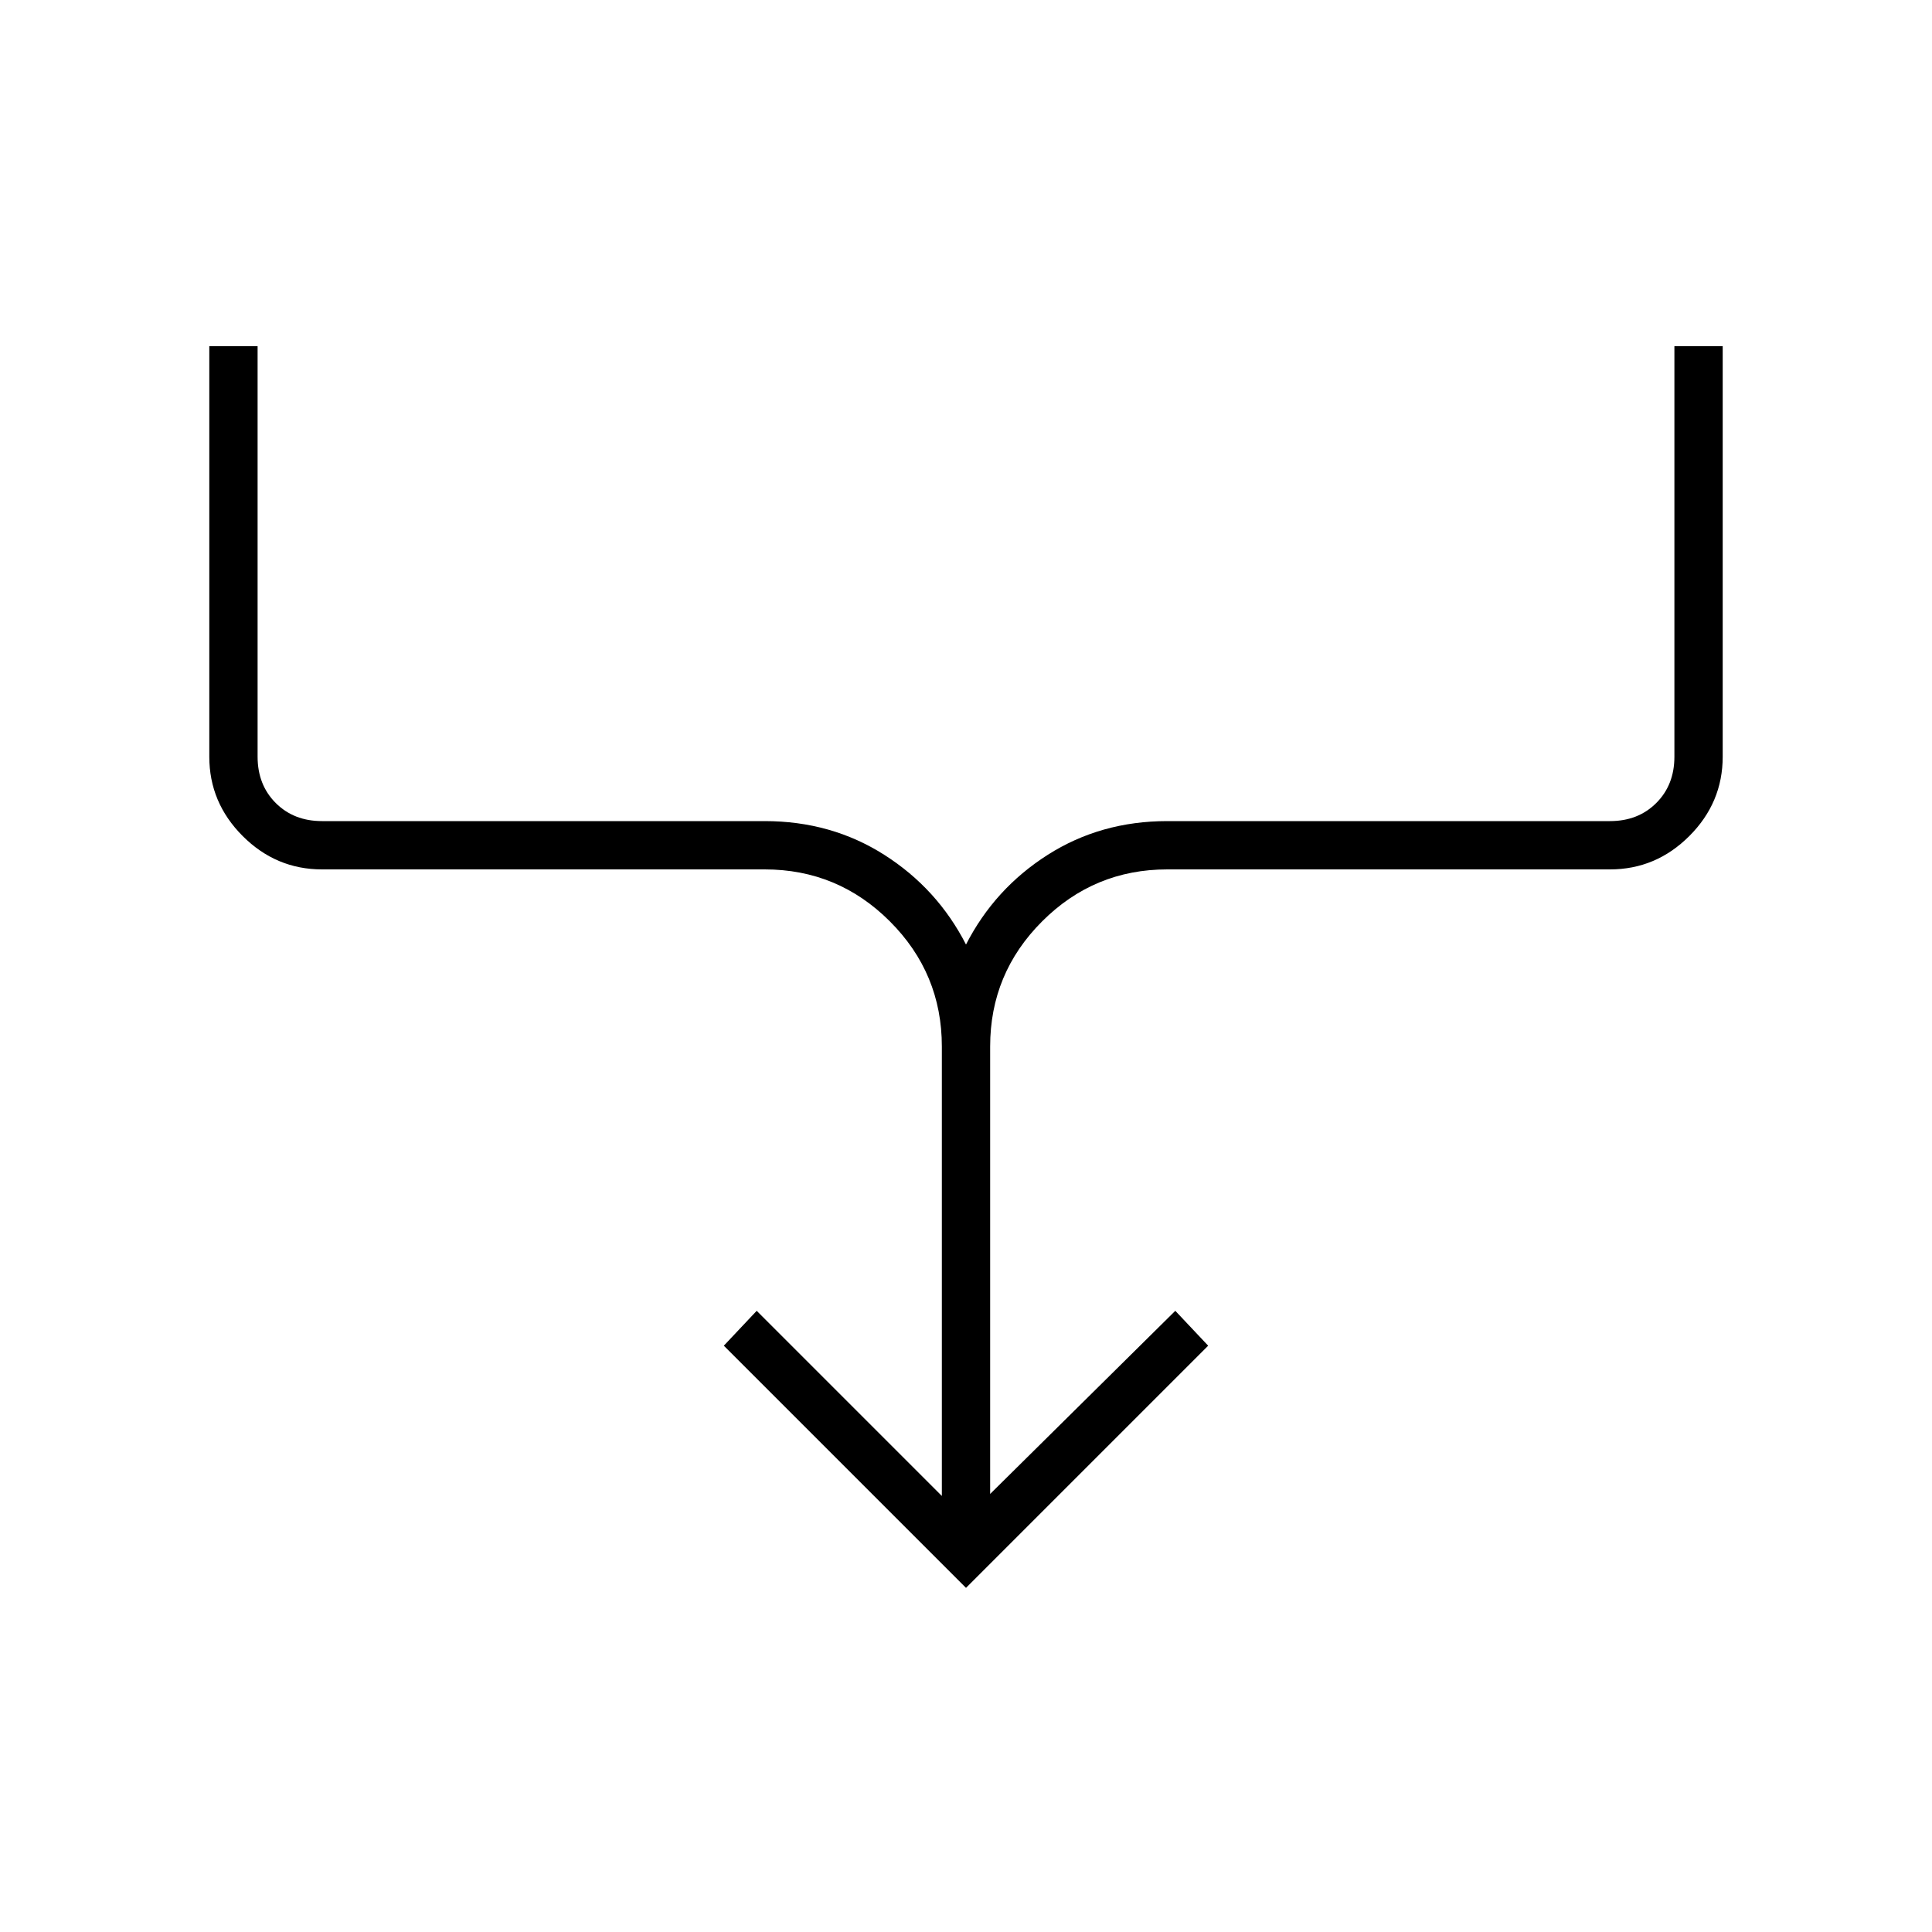 <svg xmlns="http://www.w3.org/2000/svg" height="40" viewBox="0 -960 960 960" width="40"><path d="M480-171 359.667-291.333 376-308.667l92 92.001V-440q0-36.35-25.825-62.175Q416.35-528 380-528H160q-22.833 0-39.417-16.583Q104-561.167 104-584v-204h24v204q0 14 9 23t23 9h220q33.078 0 59.422 16.778 26.345 16.778 40.578 44.555 14.233-27.777 40.578-44.555Q546.922-552 580-552h220q14 0 23-9t9-23v-204h24v204q0 22.833-16.583 39.417Q822.833-528 800-528H580q-36.35 0-62.175 25.825Q492-476.35 492-440v222.334l92-91.001 16.333 17.334L480-171Z"/></svg>